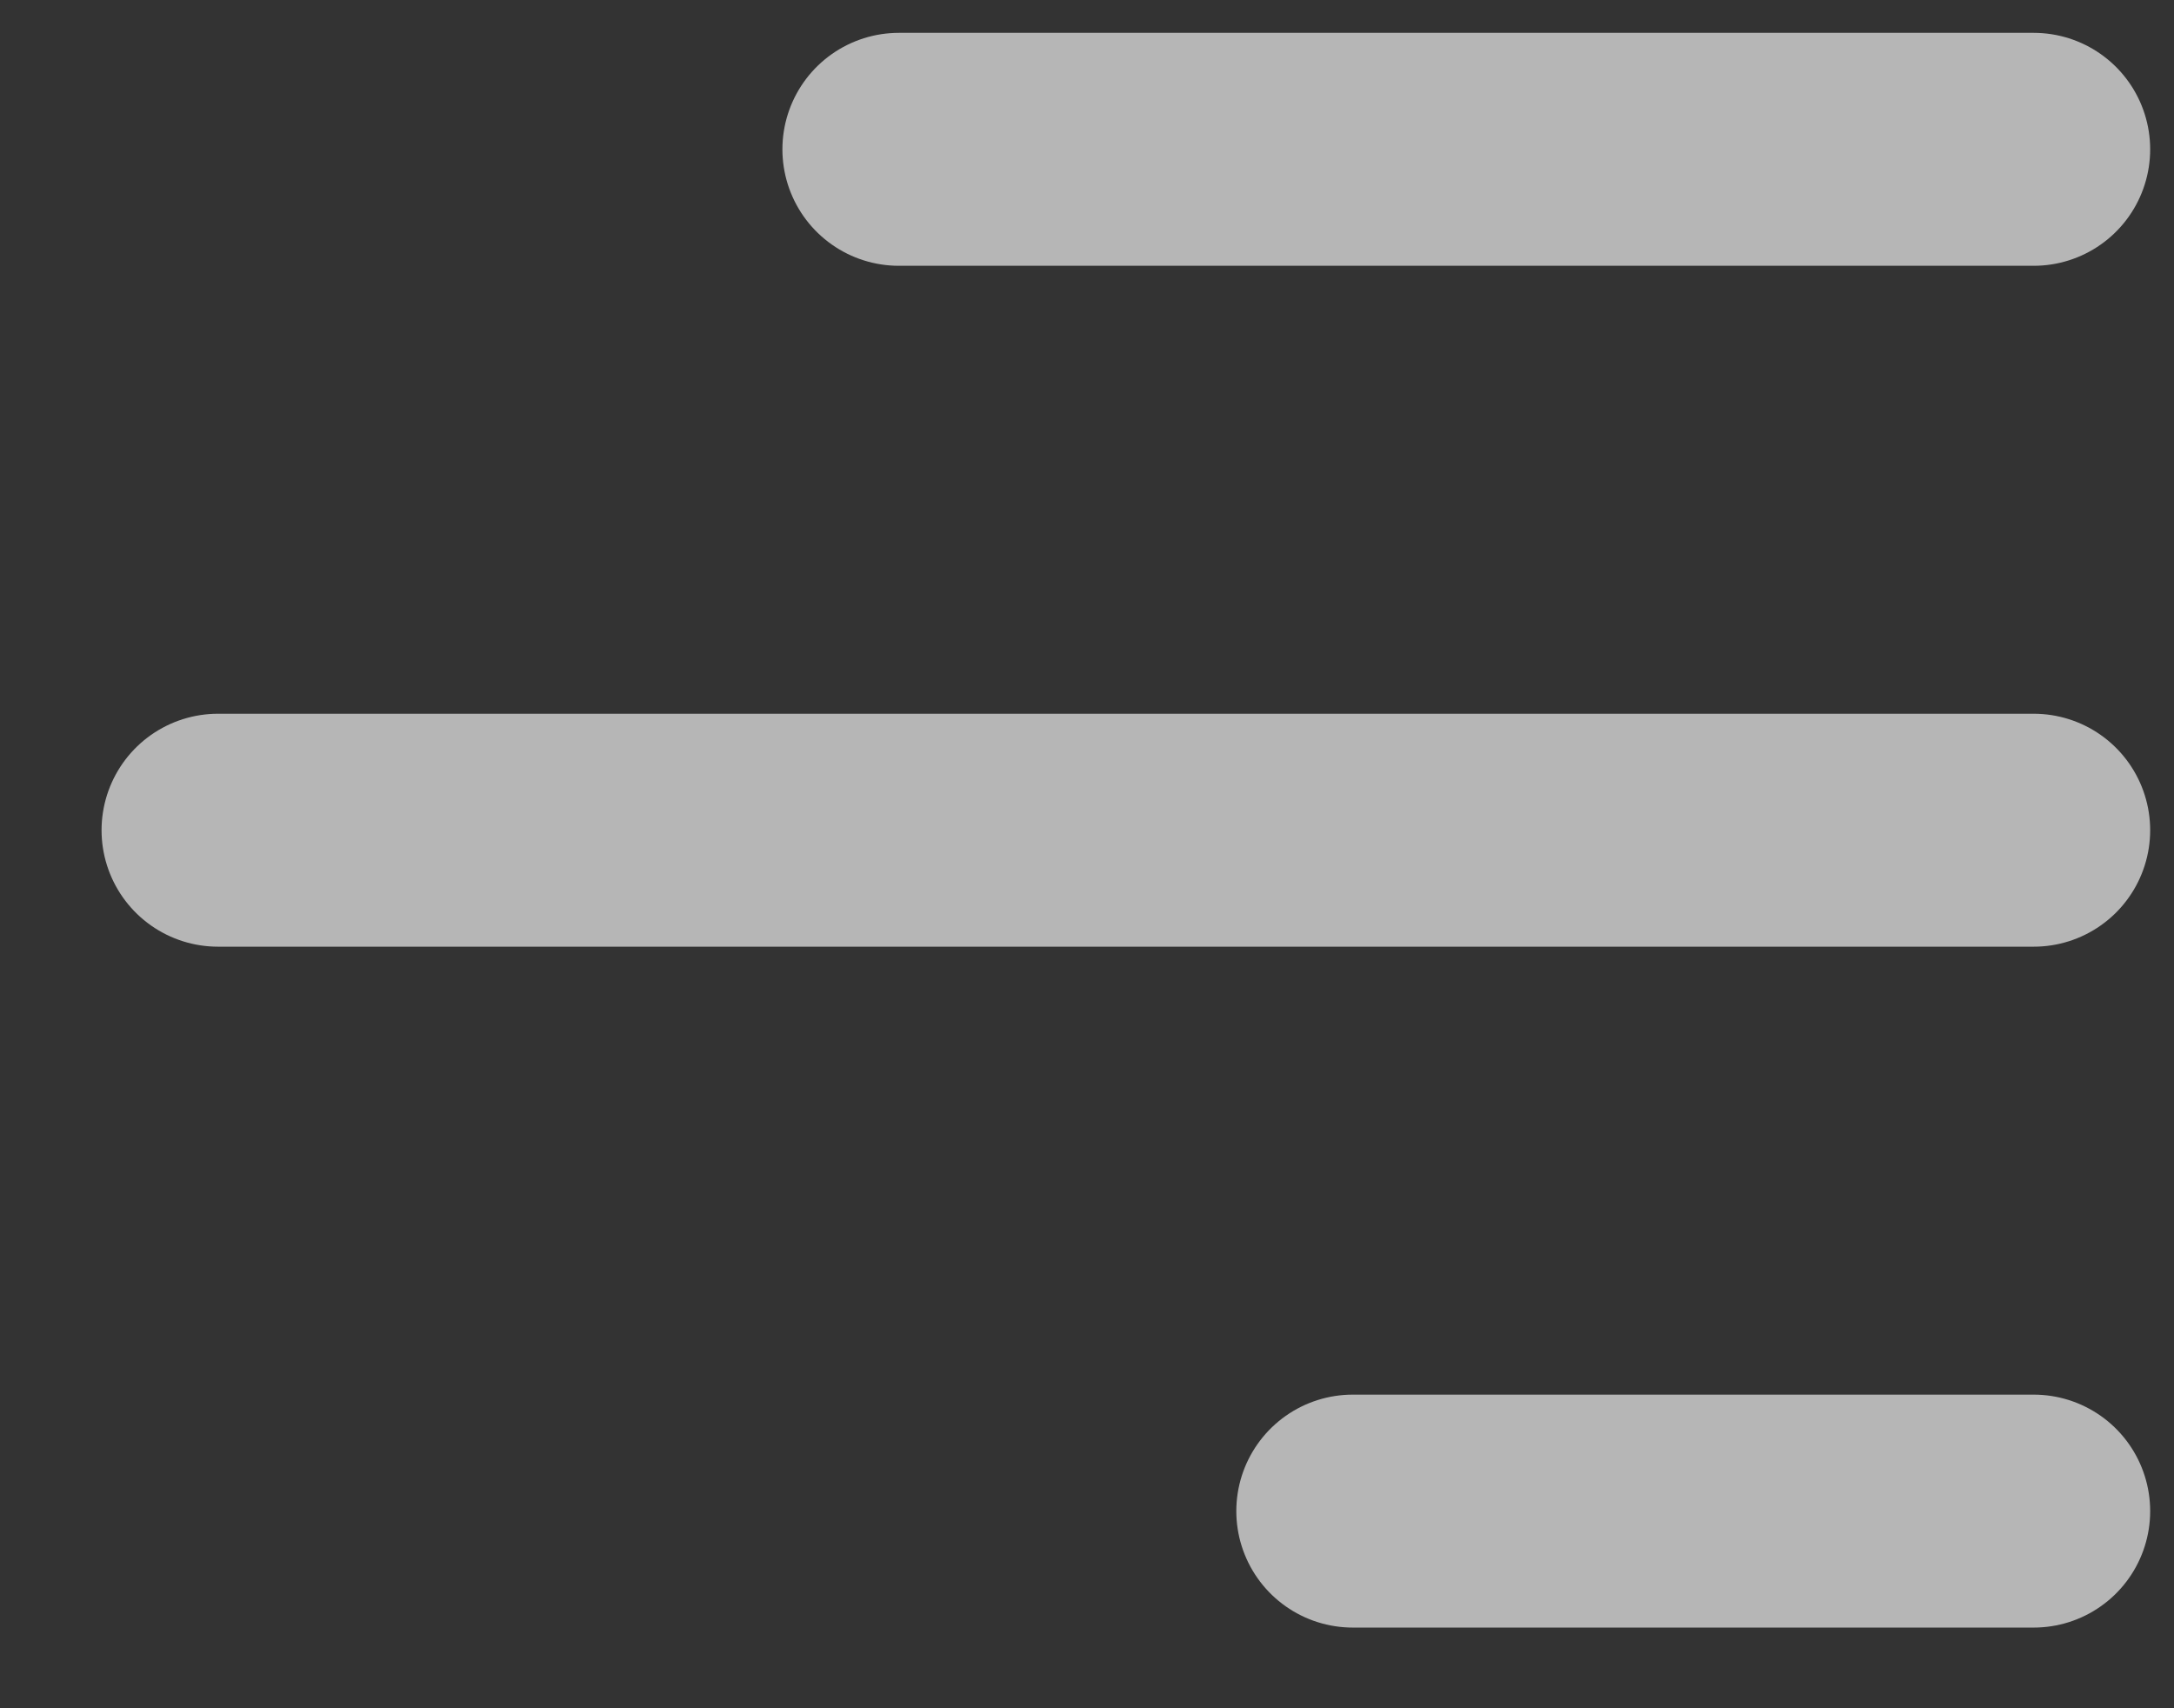 <svg xmlns="http://www.w3.org/2000/svg" width="28" height="22" viewBox="0 0 28 22">
    <rect x="0" y="0" width="28" height="22" fill="#333333" stroke="none"/>
    <g opacity=".8">
        <g fill="none" fill-rule="evenodd" stroke="#FFF" stroke-linecap="round" stroke-linejoin="round" stroke-width="3" opacity=".803">
            <path d="M18.269 23.385L18.269 8.769M9.5 23.385L9.5 0M.731 23.385L.731 14.615" transform="rotate(-90 11.5 8.692)"/>
        </g>
    </g>
</svg>
